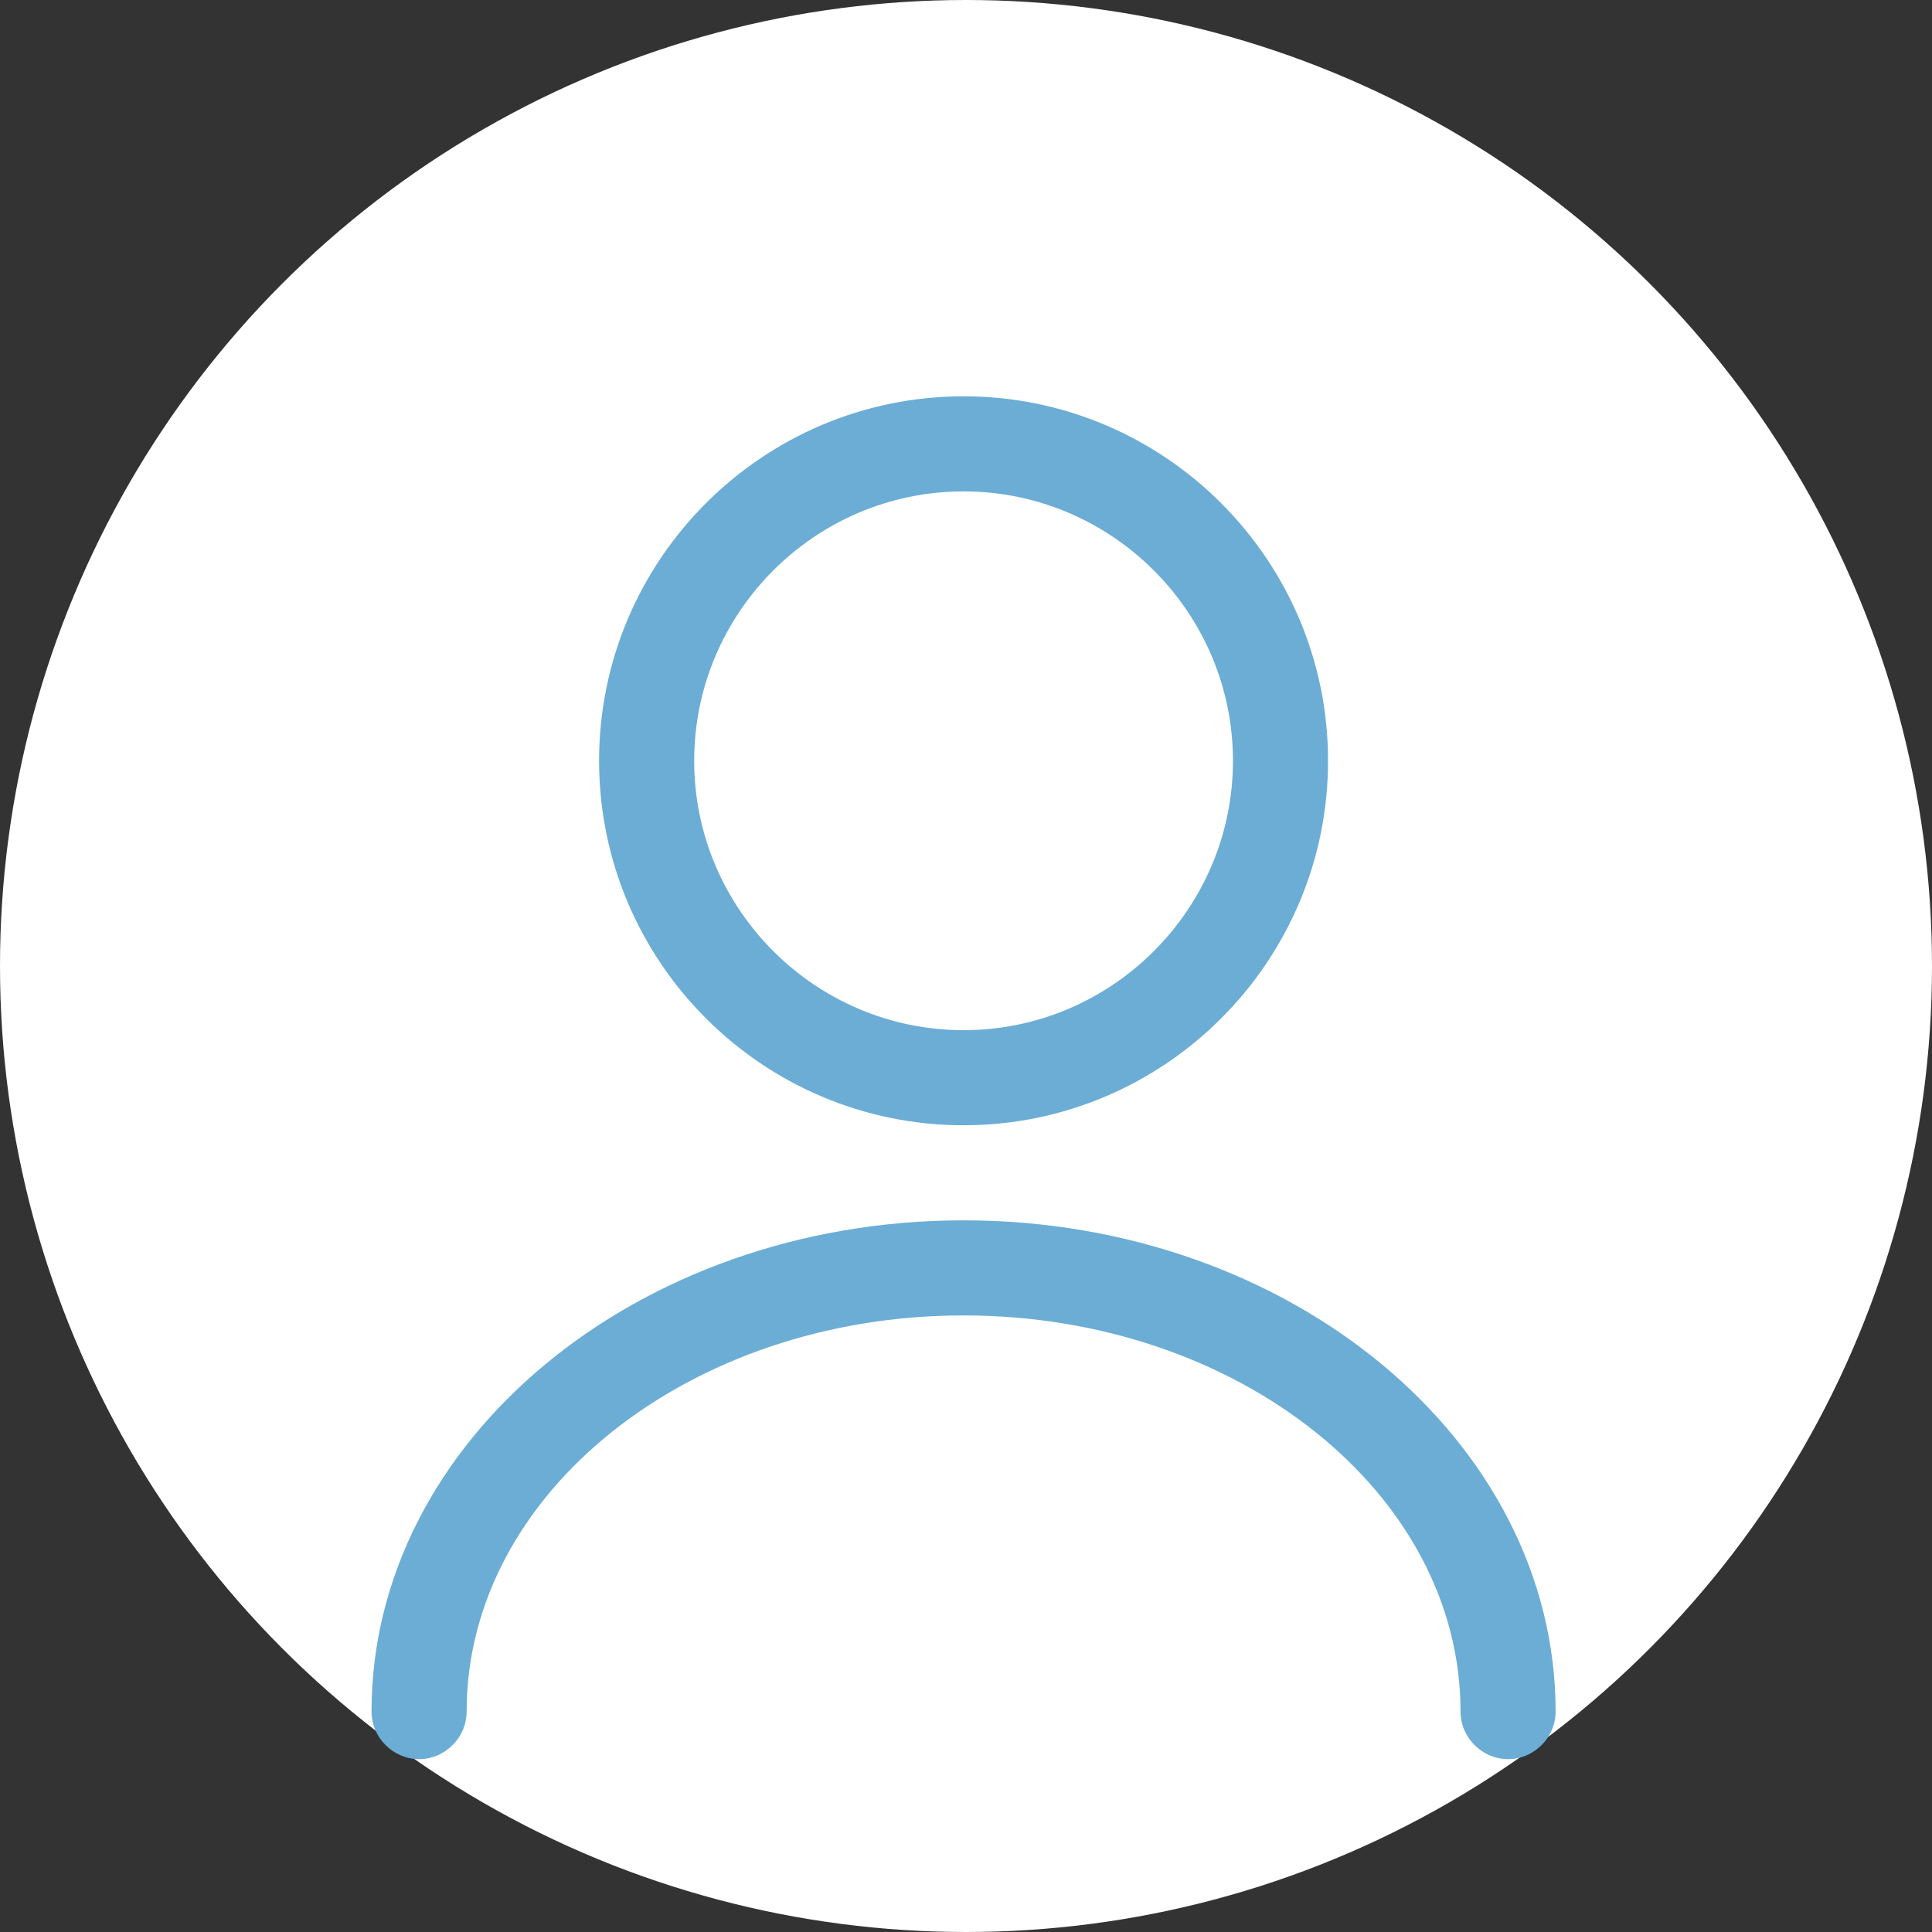<svg width="78" height="78" viewBox="0 0 78 78" fill="none" xmlns="http://www.w3.org/2000/svg">
<rect x="0" y="0" width="78" height="78" fill="#333333" stroke="none"/>
<g id="Group 31">
<circle id="Ellipse 3" cx="39" cy="39" r="37" fill="white" stroke="white" stroke-width="4"/>
<g id="&#240;&#159;&#166;&#134; icon &#34;user&#34;">
<g id="Group">
<path id="Vector" d="M38.902 45.43C30.789 45.43 24.187 38.827 24.187 30.715C24.187 22.602 30.789 16 38.902 16C47.014 16 53.617 22.602 53.617 30.715C53.617 38.827 47.014 45.43 38.902 45.43ZM38.902 19.839C32.913 19.839 28.026 24.727 28.026 30.715C28.026 36.703 32.913 41.591 38.902 41.591C44.89 41.591 49.778 36.703 49.778 30.715C49.778 24.727 44.89 19.839 38.902 19.839Z" fill="#6BADD5"/>
<path id="Vector_2" d="M60.885 71.021C59.836 71.021 58.966 70.15 58.966 69.101C58.966 60.272 49.958 53.107 38.902 53.107C27.847 53.107 18.839 60.272 18.839 69.101C18.839 70.15 17.969 71.021 16.919 71.021C15.87 71.021 15 70.15 15 69.101C15 58.174 25.723 49.268 38.902 49.268C52.082 49.268 62.804 58.174 62.804 69.101C62.804 70.15 61.934 71.021 60.885 71.021Z" fill="#6BADD5"/>
</g>
</g>
</g>
</svg>
